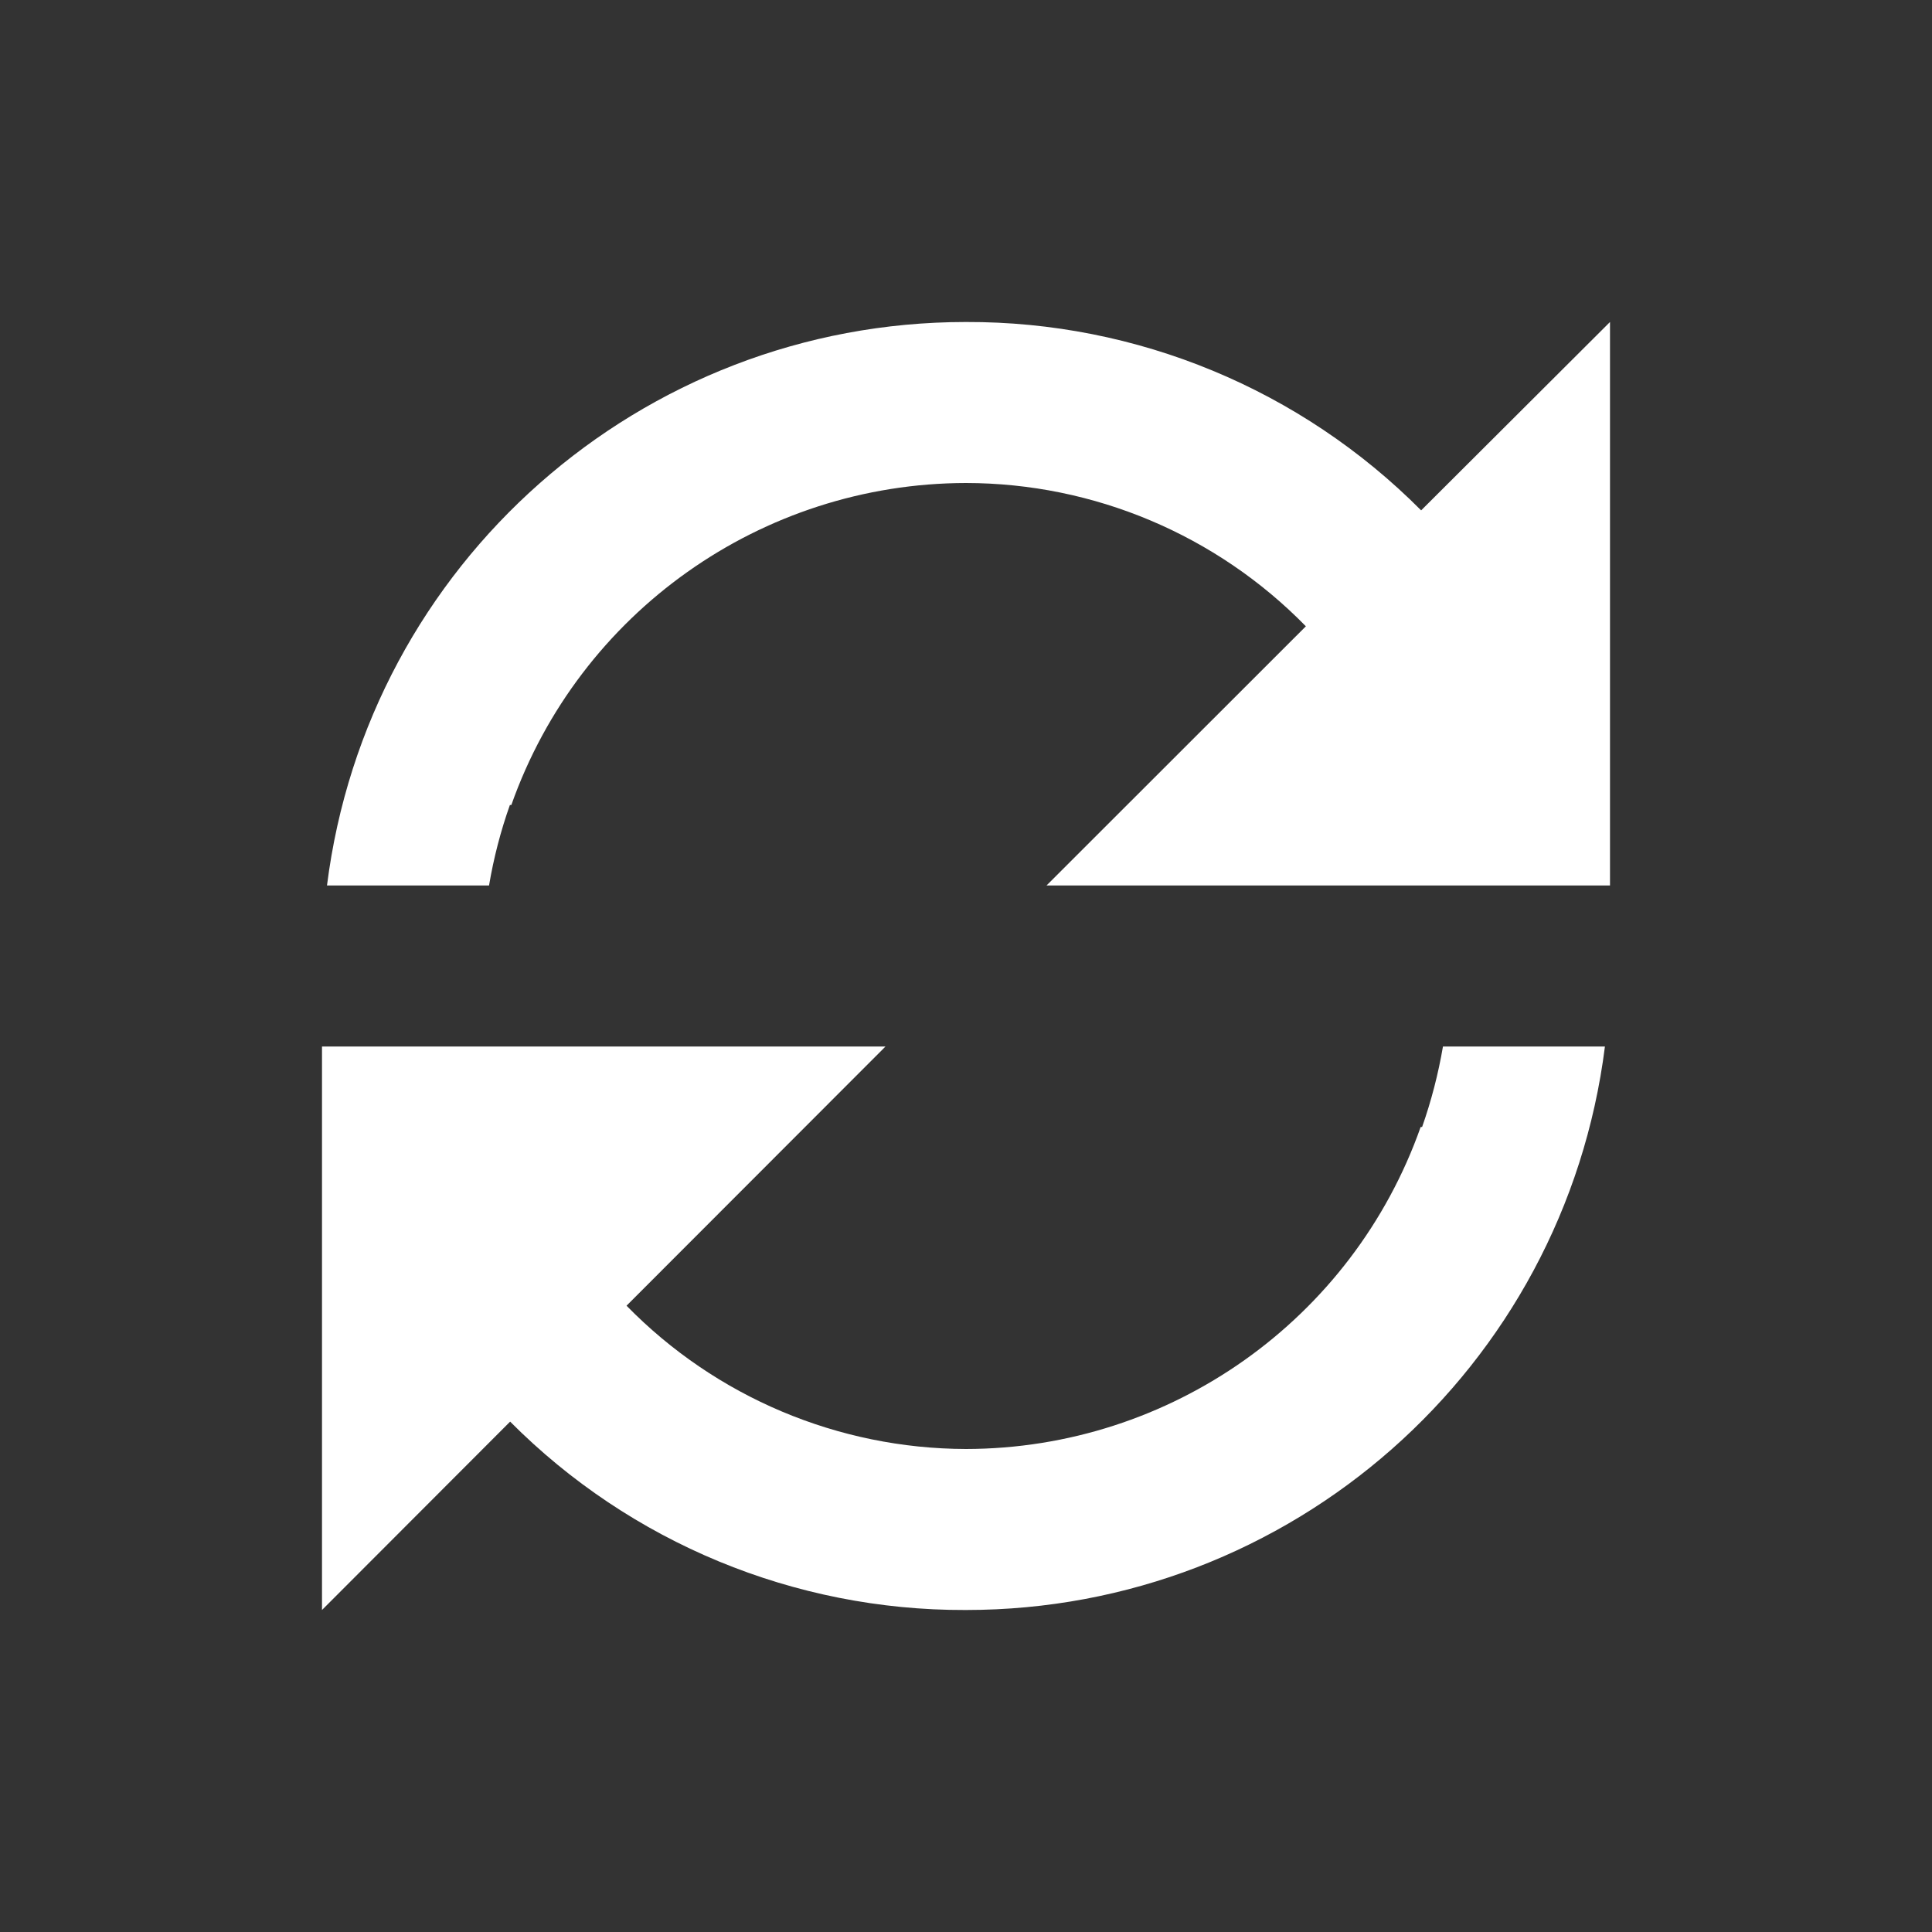 <svg width="24" height="24" viewBox="0 0 24 24" fill="none" xmlns="http://www.w3.org/2000/svg">
<rect x="0" y="0" width="24" height="24" fill="#333333" stroke="none"/>
<path d="M4 20V13H11L7.783 16.22C8.893 17.355 10.412 17.996 12 18C14.539 17.996 16.802 16.394 17.648 14H17.666C17.78 13.675 17.867 13.34 17.925 13H19.937C19.433 17 16.032 20 12 20H11.99C9.869 20.006 7.833 19.164 6.337 17.66L4 20ZM6.074 11H4.062C4.566 7.002 7.965 4.002 11.995 4H12C14.122 3.993 16.158 4.836 17.654 6.34L20 4V11H13L16.222 7.78C15.111 6.644 13.589 6.002 12 6C9.461 6.004 7.198 7.606 6.352 10H6.334C6.219 10.325 6.132 10.66 6.075 11H6.074Z" fill="white"/>
</svg>
